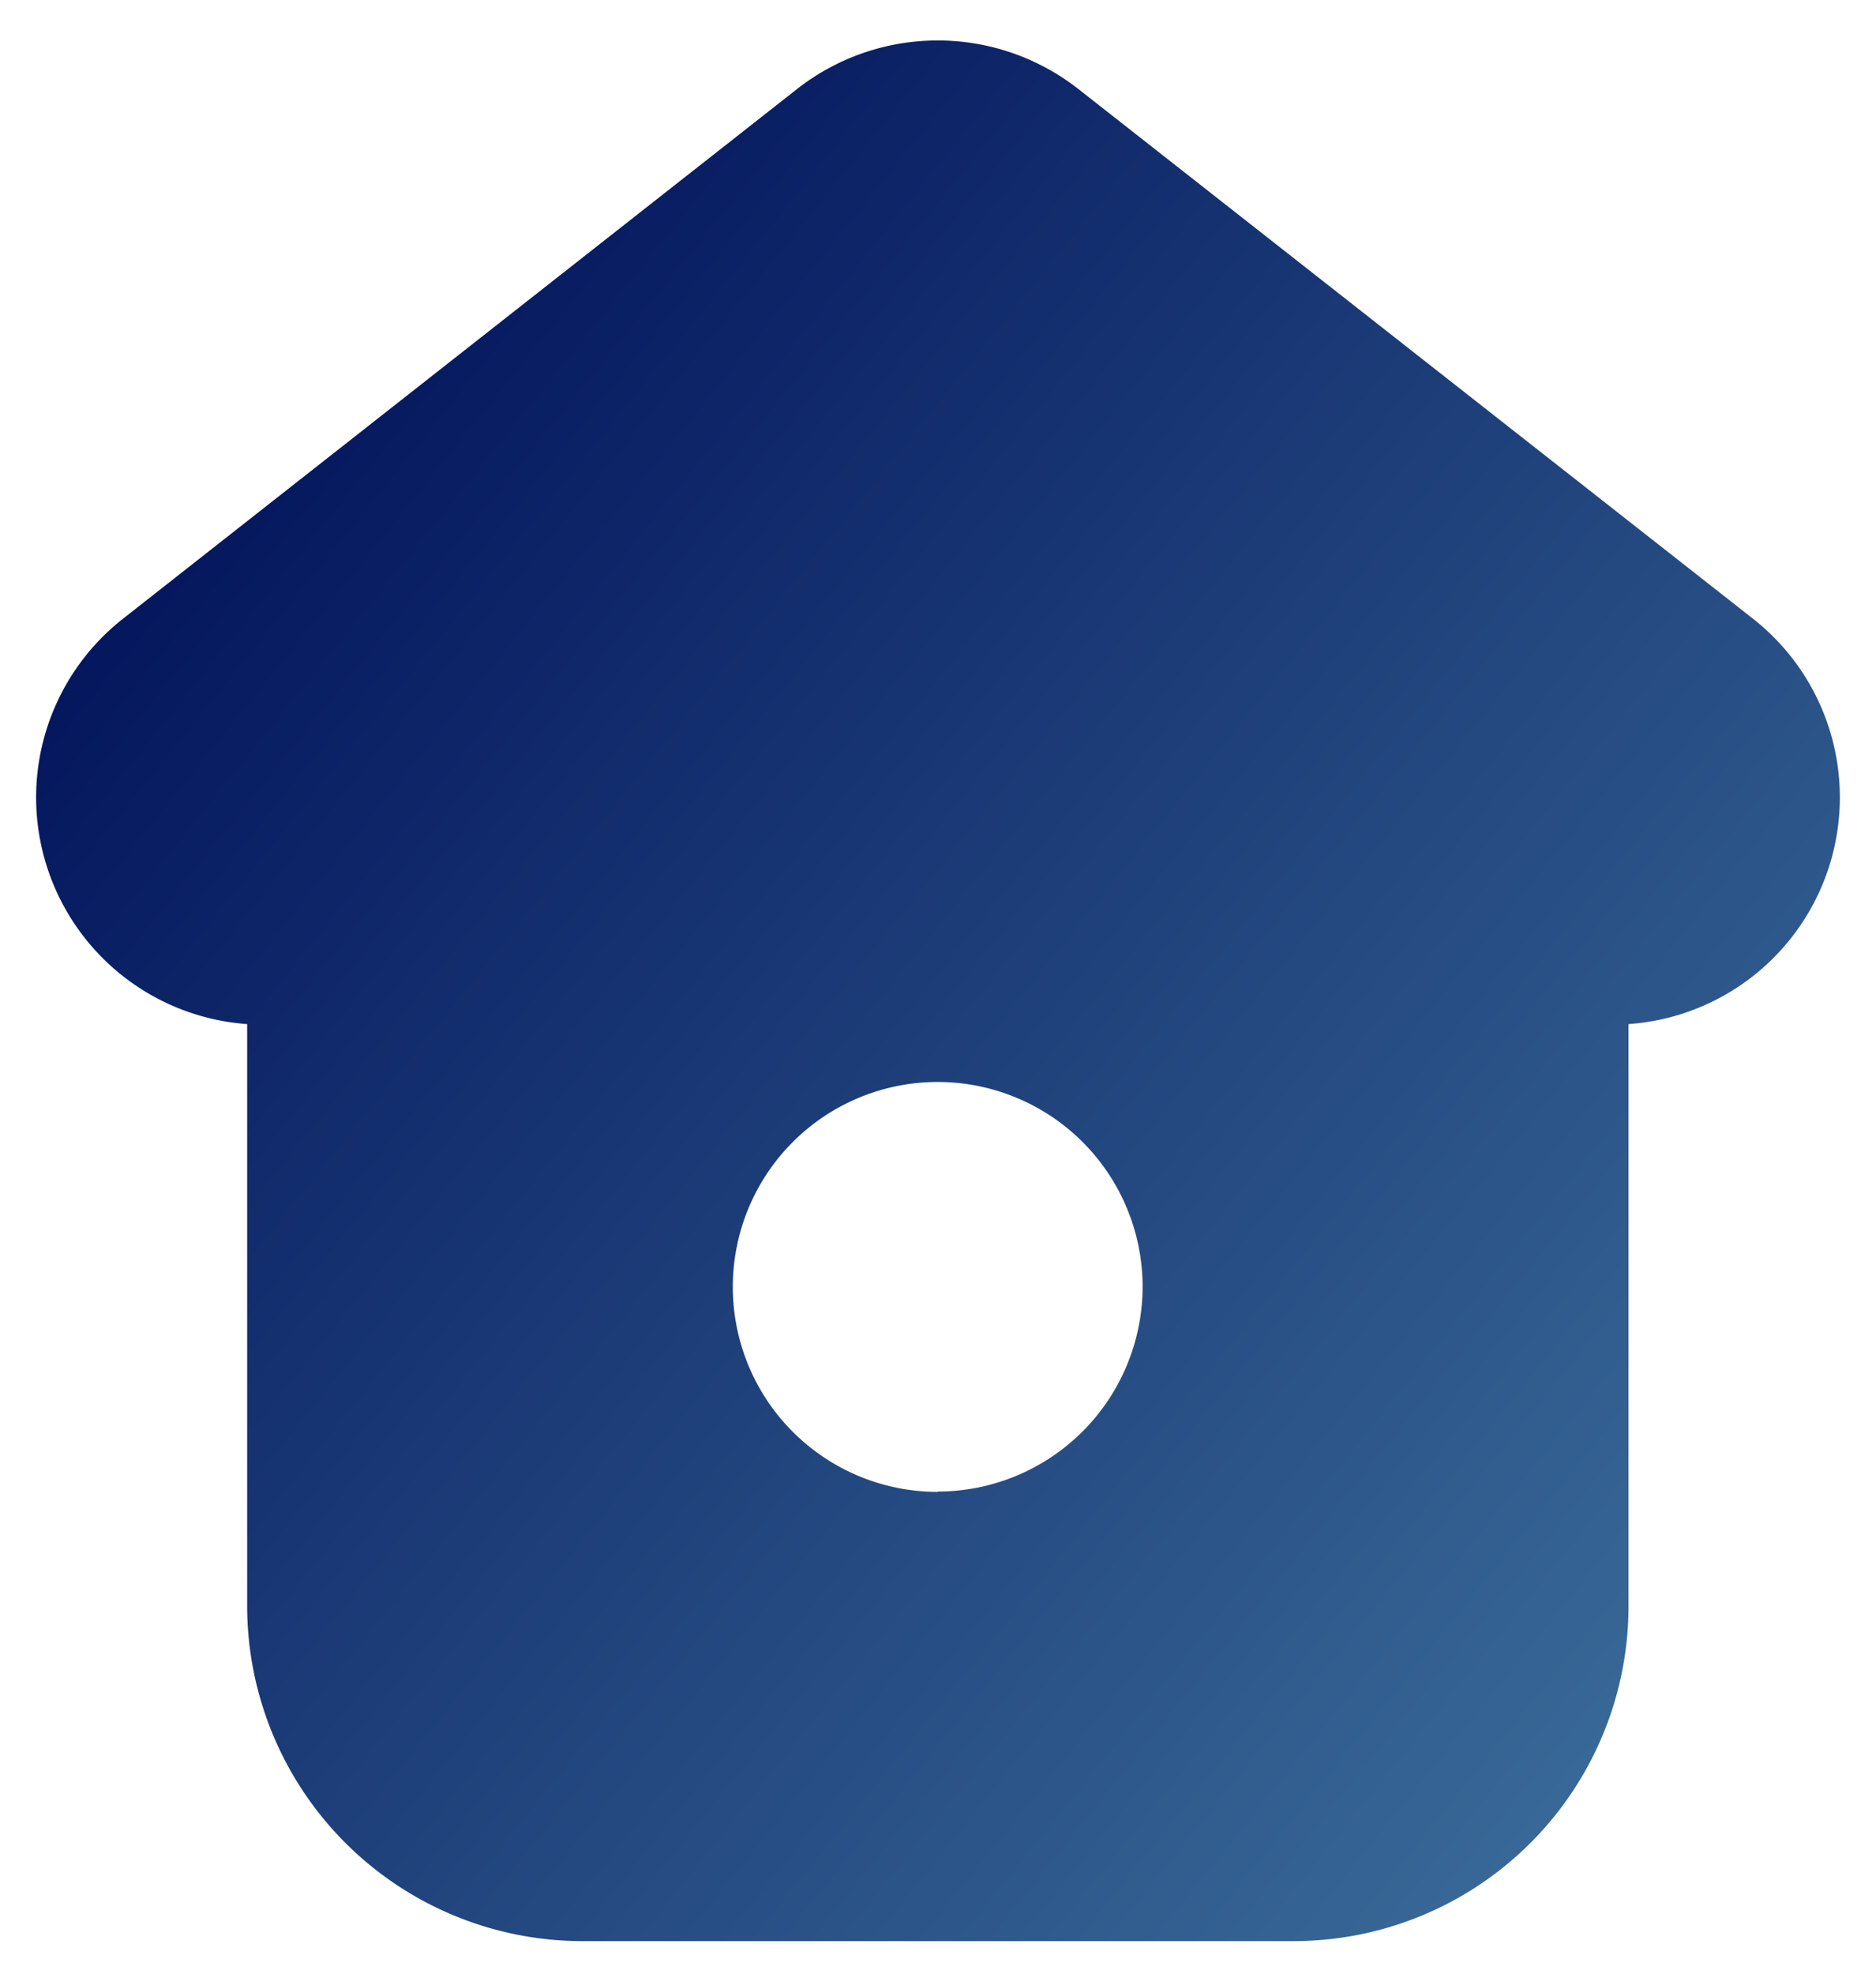 <svg xmlns="http://www.w3.org/2000/svg" xmlns:xlink="http://www.w3.org/1999/xlink" width="28.721" height="30.211" viewBox="0 0 28.721 30.211">
  <defs>
    <linearGradient id="linear-gradient" x1="1.836" y1="1.621" x2="0.126" y2="0.191" gradientUnits="objectBoundingBox">
      <stop offset="0" stop-color="#75c9db"/>
      <stop offset="1" stop-color="#04165d"/>
    </linearGradient>
  </defs>
  <g id="Group_2035" data-name="Group 2035" transform="translate(-1722.467 -489.893)">
    <path id="Path_1095" data-name="Path 1095" d="M267.86,381l-10.334-8.112a3.491,3.491,0,0,0-4.308,0L242.893,381A3.478,3.478,0,0,0,244.8,387.2v8.907a5.133,5.133,0,0,0,5.129,5.129h10.89a5.127,5.127,0,0,0,5.129-5.129V387.2A3.478,3.478,0,0,0,267.86,381Zm-12.488,13.36a3.137,3.137,0,1,1,3.137-3.137A3.139,3.139,0,0,1,255.372,394.355Z" transform="translate(1481.451 118.368)" stroke="rgba(0,0,0,0)" stroke-width="1" fill="url(#linear-gradient)"/>
  </g>
</svg>
